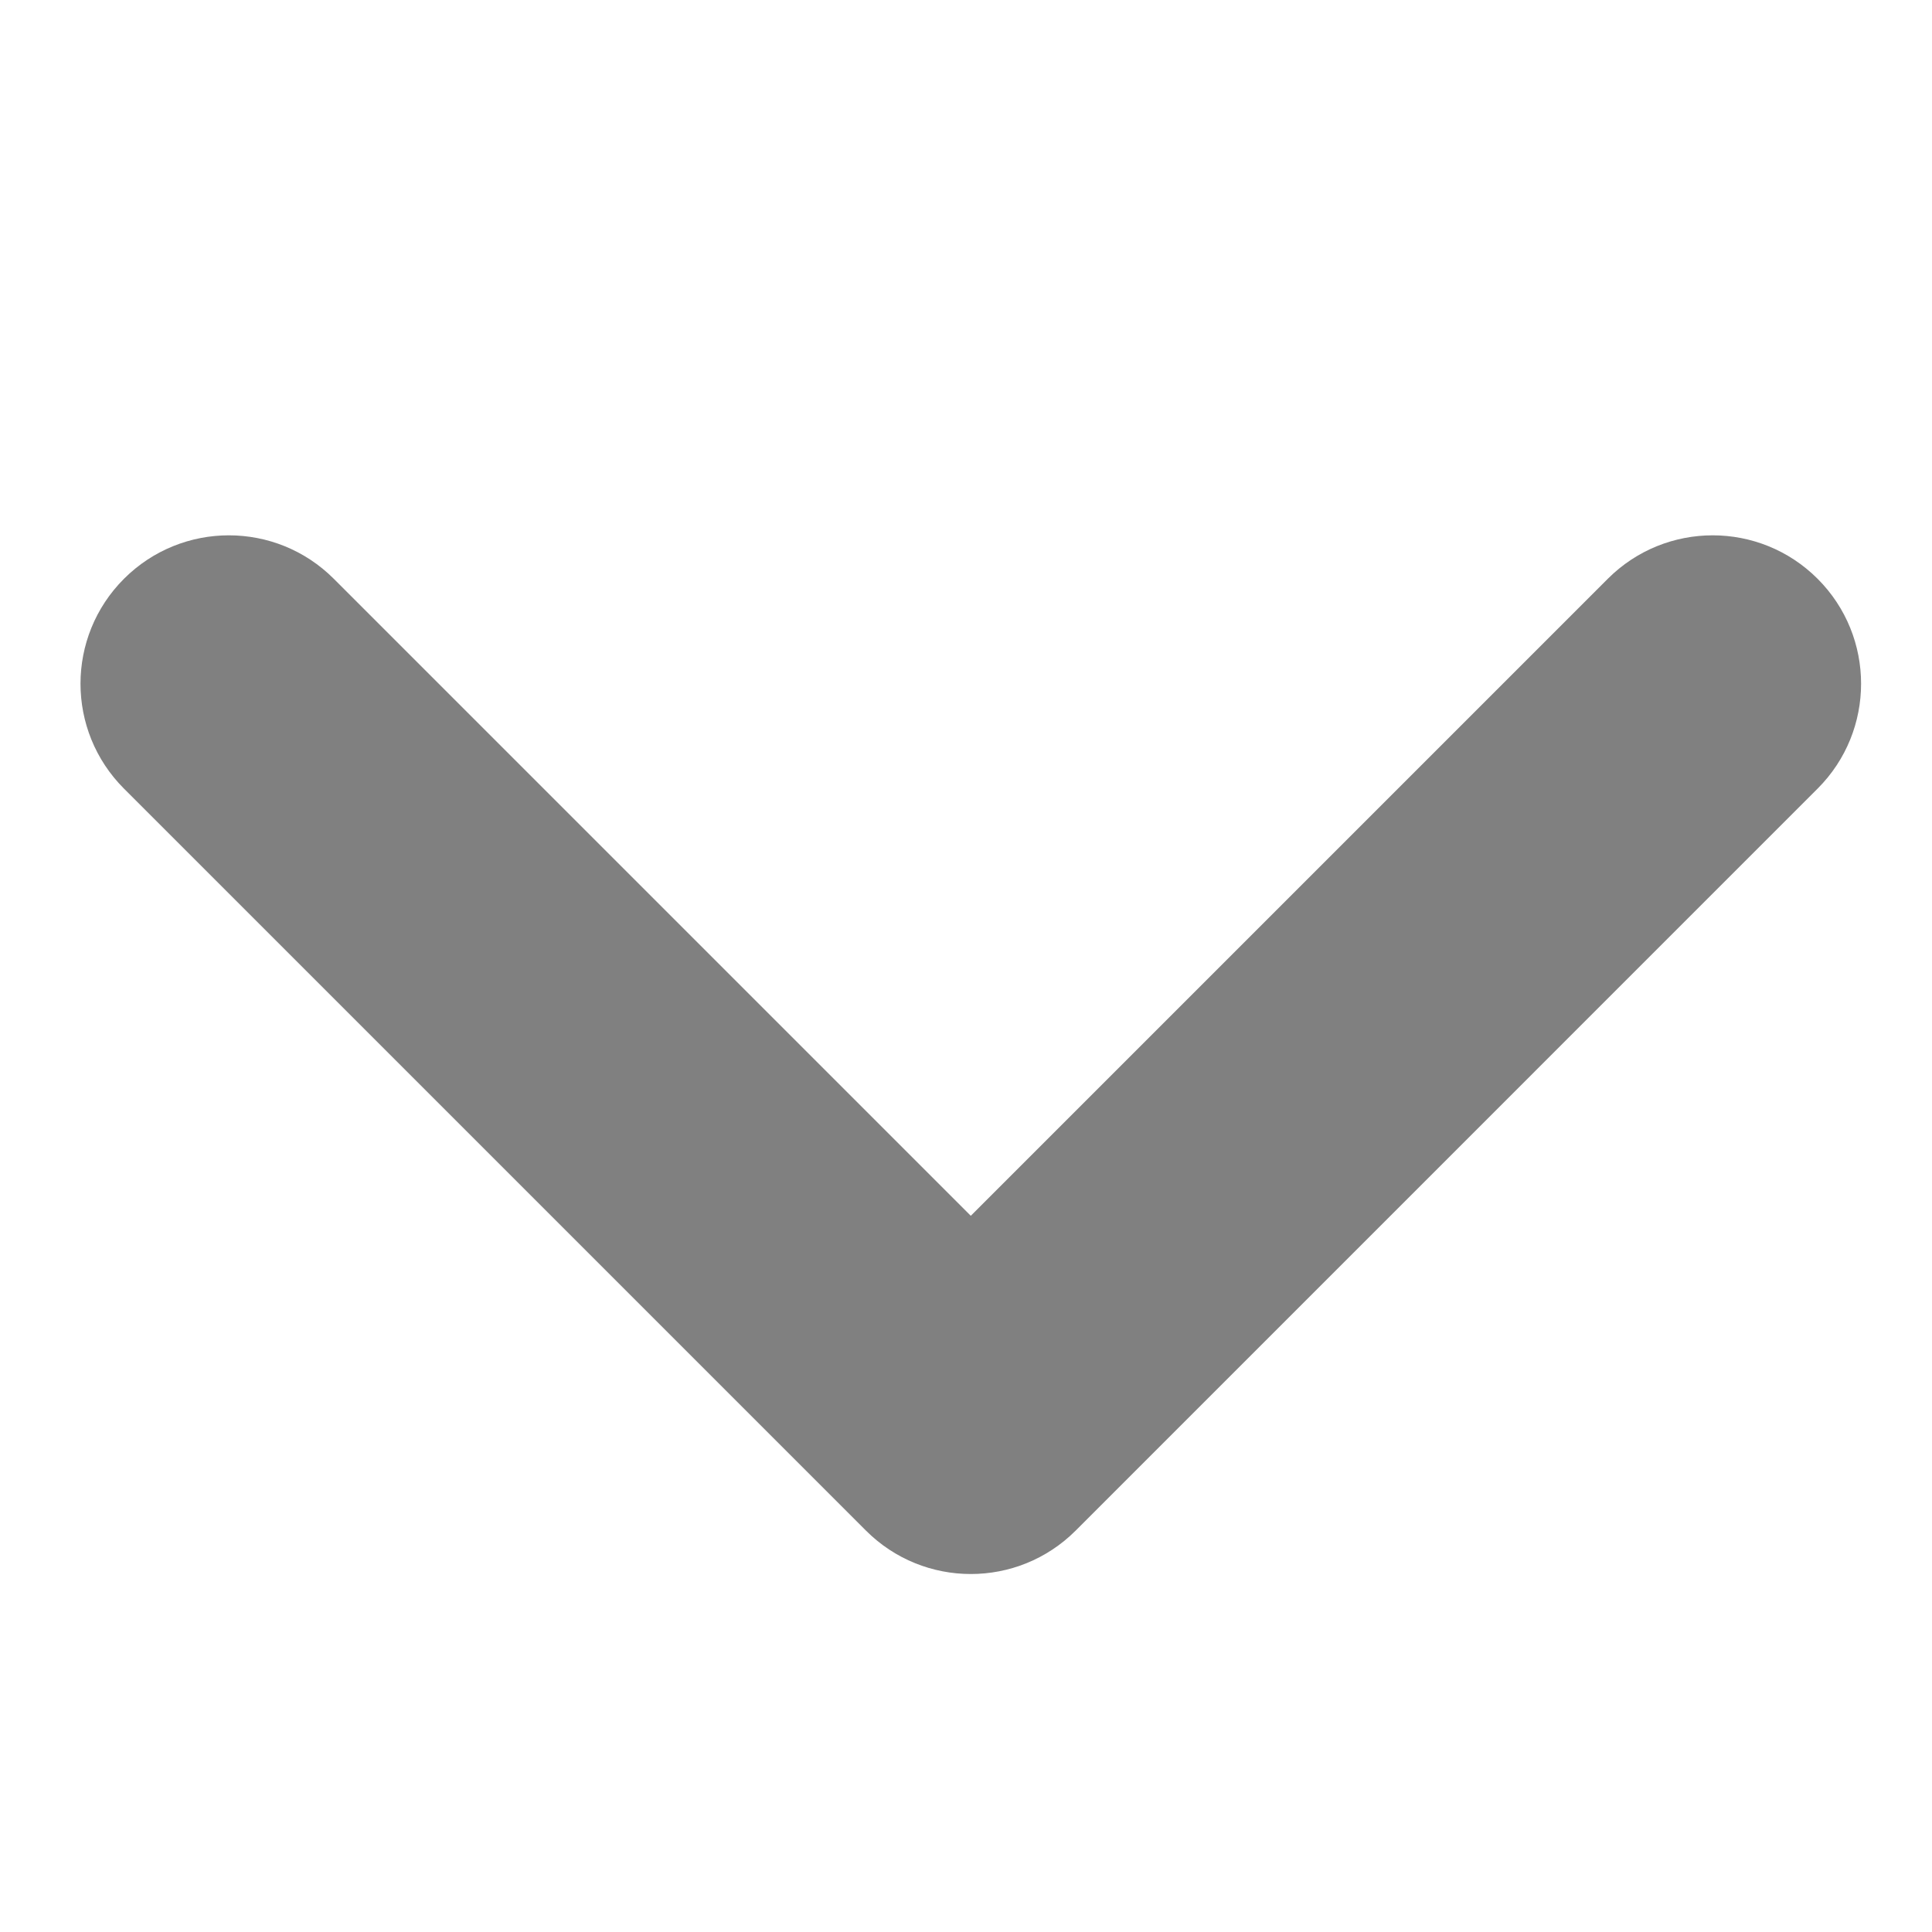 <?xml version="1.0" encoding="UTF-8" standalone="no"?>
<svg
   height="48"
   viewBox="0 0 48 48"
   width="48"
   version="1.1"
   id="svg4"
   sodipodi:docname="down-symbolic.svg"
   inkscape:version="1.2.2 (b0a8486541, 2022-12-01)"
   xmlns:inkscape="http://www.inkscape.org/namespaces/inkscape"
   xmlns:sodipodi="http://sodipodi.sourceforge.net/DTD/sodipodi-0.dtd"
   xmlns="http://www.w3.org/2000/svg"
   xmlns:svg="http://www.w3.org/2000/svg">
  <defs
     id="defs8" />
  <sodipodi:namedview
     id="namedview6"
     pagecolor="#ffffff"
     bordercolor="#000000"
     borderopacity="0.25"
     inkscape:showpageshadow="2"
     inkscape:pageopacity="0.0"
     inkscape:pagecheckerboard="true"
     inkscape:deskcolor="#d1d1d1"
     showgrid="false"
     inkscape:zoom="16.291667"
     inkscape:cx="24"
     inkscape:cy="24"
     inkscape:window-width="1920"
     inkscape:window-height="1002"
     inkscape:window-x="0"
     inkscape:window-y="0"
     inkscape:window-maximized="1"
     inkscape:current-layer="svg4" />
  <path
     d="M 3.08,19.593 21.513,38.026 c 1.44,1.44 3.773,1.44 5.213,0 L 45.158,19.593 c 1.44,-1.44 1.44,-3.773 0,-5.213 -1.44,-1.44 -3.773,-1.44 -5.213,0 L 24.119,30.206 8.293,14.38 c -1.44,-1.44 -3.773,-1.44 -5.213,0 -1.44,1.44 -1.44,3.773 0,5.213 z m 0,0"
     fill="#222222"
     fill-rule="evenodd"
     id="path2"
     style="stroke-width:3.687;fill:#808080;fill-opacity:1" />
</svg>
